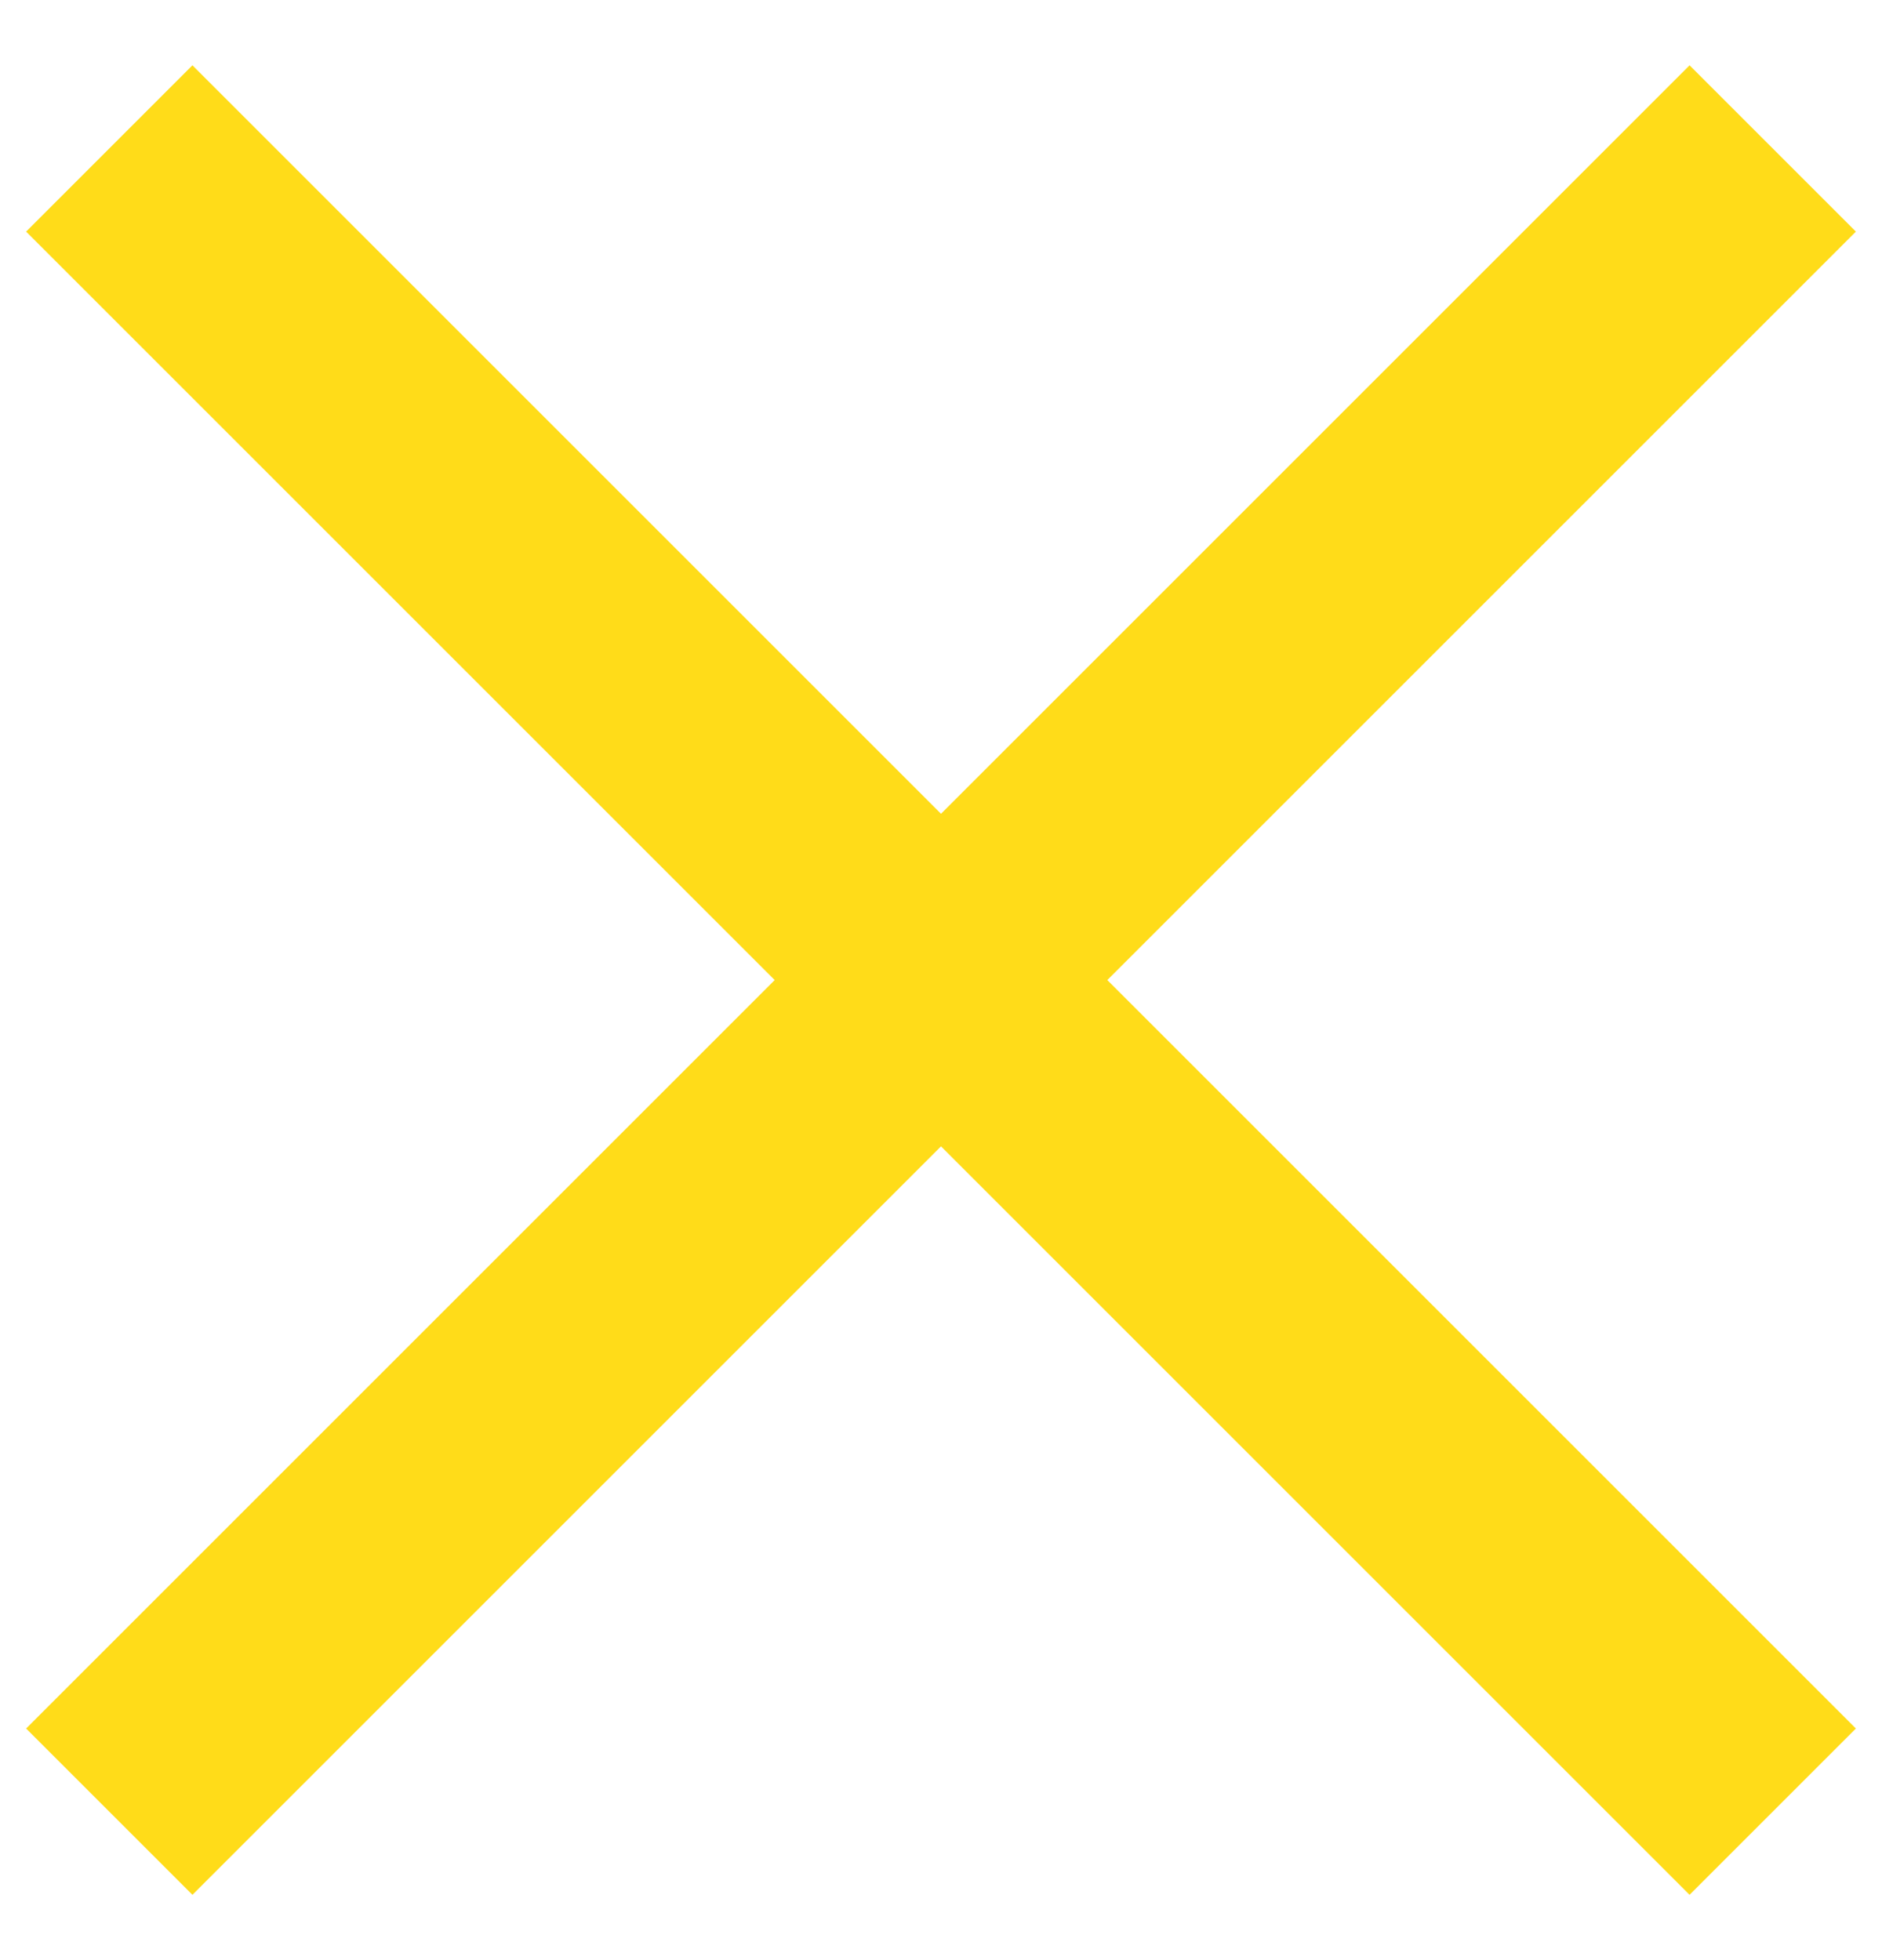 <?xml version="1.0" encoding="UTF-8"?>
<svg width="24px" height="25px" viewBox="0 0 24 25" version="1.1" xmlns="http://www.w3.org/2000/svg" xmlns:xlink="http://www.w3.org/1999/xlink">
    <!-- Generator: Sketch 50.2 (55047) - http://www.bohemiancoding.com/sketch -->
    <title>icon</title>
    <desc>Created with Sketch.</desc>
    <defs></defs>
    <g id="Page-1" stroke="none" stroke-width="1" fill="none" fill-rule="evenodd">
        <g id="Landing_mobile_navigation" transform="translate(-274, -22)" fill="#FFDC19" fill-rule="nonzero">
            <g id="esc" transform="translate(274, 23)">
                <path d="M9.879,11.5 L0.333,1.954 L2.454,-0.167 L12,9.379 L21.546,-0.167 L23.667,1.954 L14.121,11.5 L23.667,21.046 L21.546,23.167 L12,13.621 L2.454,23.167 L0.333,21.046 L9.879,11.5 Z" id="icon"></path>
            </g>
        </g>
    </g>
</svg>